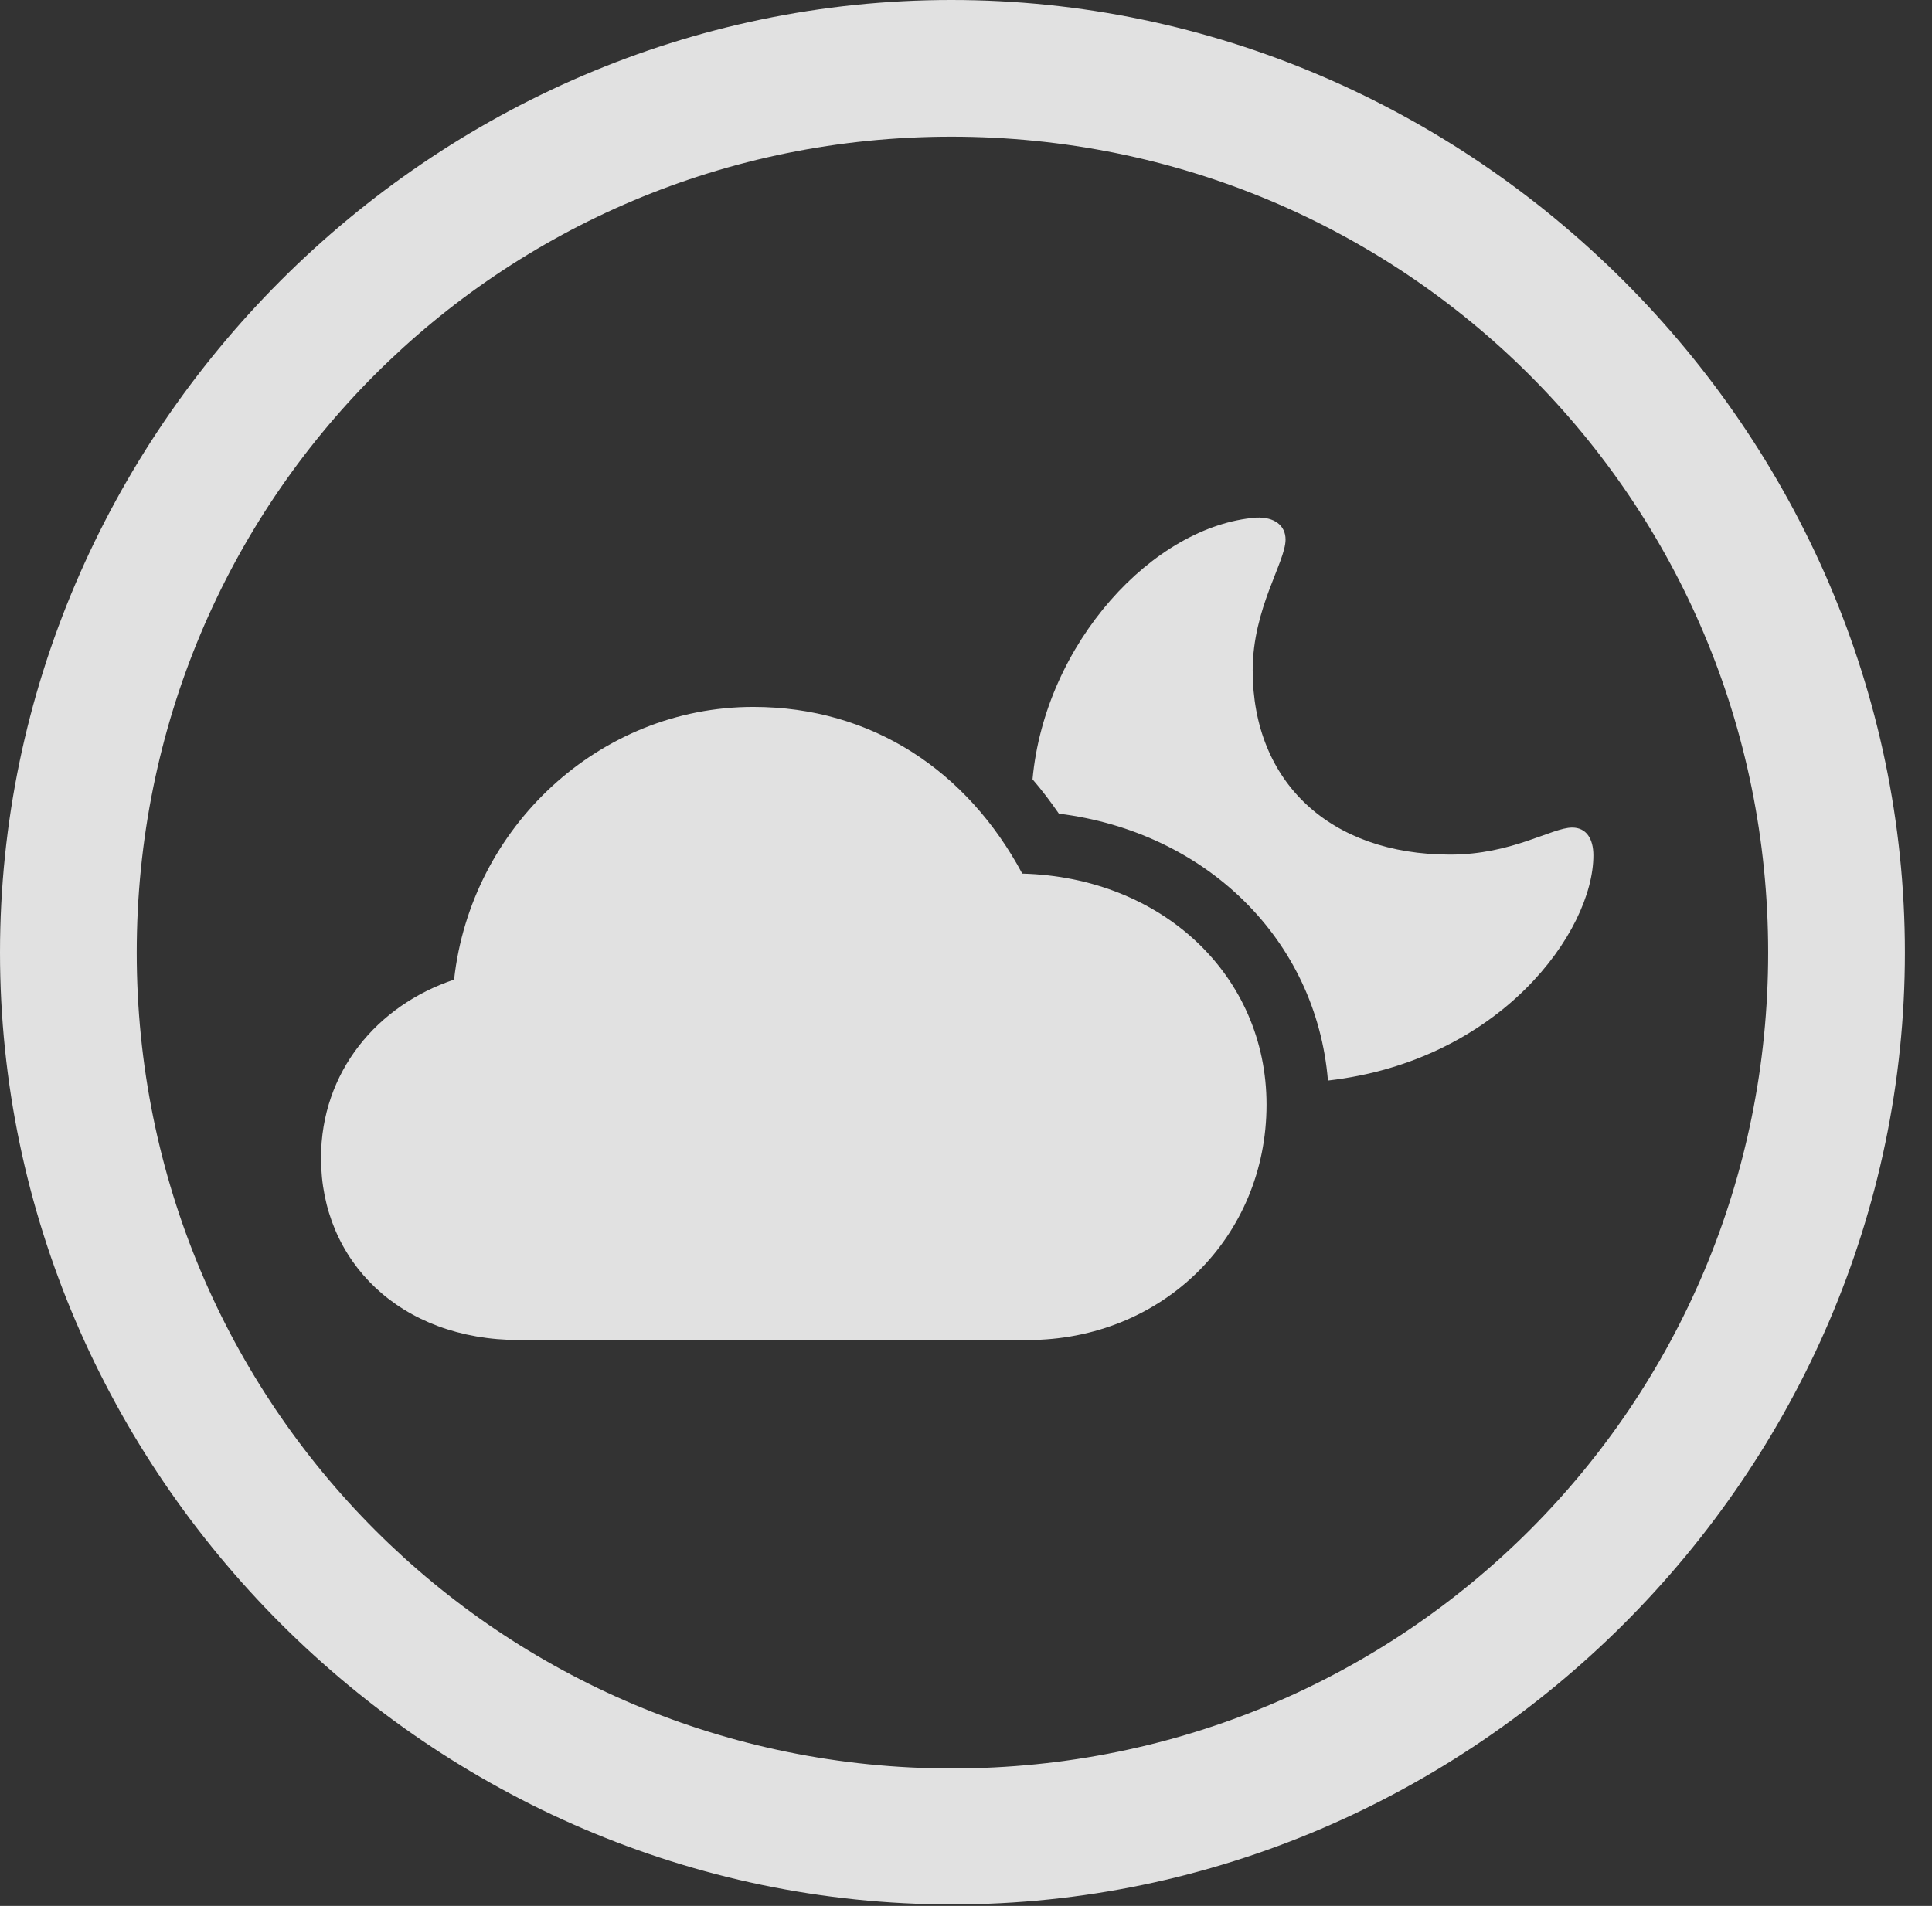 <?xml version="1.0" encoding="UTF-8"?>
<!--Generator: Apple Native CoreSVG 232.5-->
<!DOCTYPE svg
PUBLIC "-//W3C//DTD SVG 1.1//EN"
       "http://www.w3.org/Graphics/SVG/1.1/DTD/svg11.dtd">
<svg version="1.1" xmlns="http://www.w3.org/2000/svg" xmlns:xlink="http://www.w3.org/1999/xlink" width="25.801" height="25.459">
 <rect width="100%" height="100%" fill="#333333" stroke="none"/>
 <g>
  <rect height="25.459" opacity="0" width="25.801" x="0" y="0"/>
  <path d="M12.715 25.439C19.678 25.439 25.439 19.678 25.439 12.725C25.439 5.762 19.668 0 12.705 0C5.752 0 0 5.762 0 12.725C0 19.678 5.762 25.439 12.715 25.439ZM12.715 23.623C6.68 23.623 1.826 18.76 1.826 12.725C1.826 6.68 6.67 1.826 12.705 1.826C18.75 1.826 23.613 6.68 23.613 12.725C23.613 18.76 18.76 23.623 12.715 23.623Z" fill="#ffffff" fill-opacity="0.85"/>
  <path d="M6.934 17.9L13.721 17.9C15.527 17.9 16.914 16.523 16.914 14.756C16.914 13.027 15.518 11.719 13.652 11.67C12.92 10.303 11.65 9.443 10.059 9.443C8.008 9.443 6.289 11.045 6.064 13.086C5.039 13.428 4.287 14.316 4.287 15.469C4.287 16.846 5.342 17.9 6.934 17.9ZM21.279 11.426C21.279 11.201 21.182 11.055 20.996 11.055C20.723 11.055 20.195 11.416 19.365 11.416C17.764 11.416 16.729 10.449 16.729 8.955C16.729 8.125 17.168 7.51 17.168 7.207C17.168 7.021 17.021 6.904 16.777 6.914C15.4 7.021 13.955 8.594 13.789 10.41C13.916 10.557 14.033 10.713 14.141 10.869C16.104 11.113 17.578 12.549 17.734 14.434C20.039 14.17 21.279 12.441 21.279 11.426Z" fill="#ffffff" fill-opacity="0.85"/>
 </g>
</svg>
